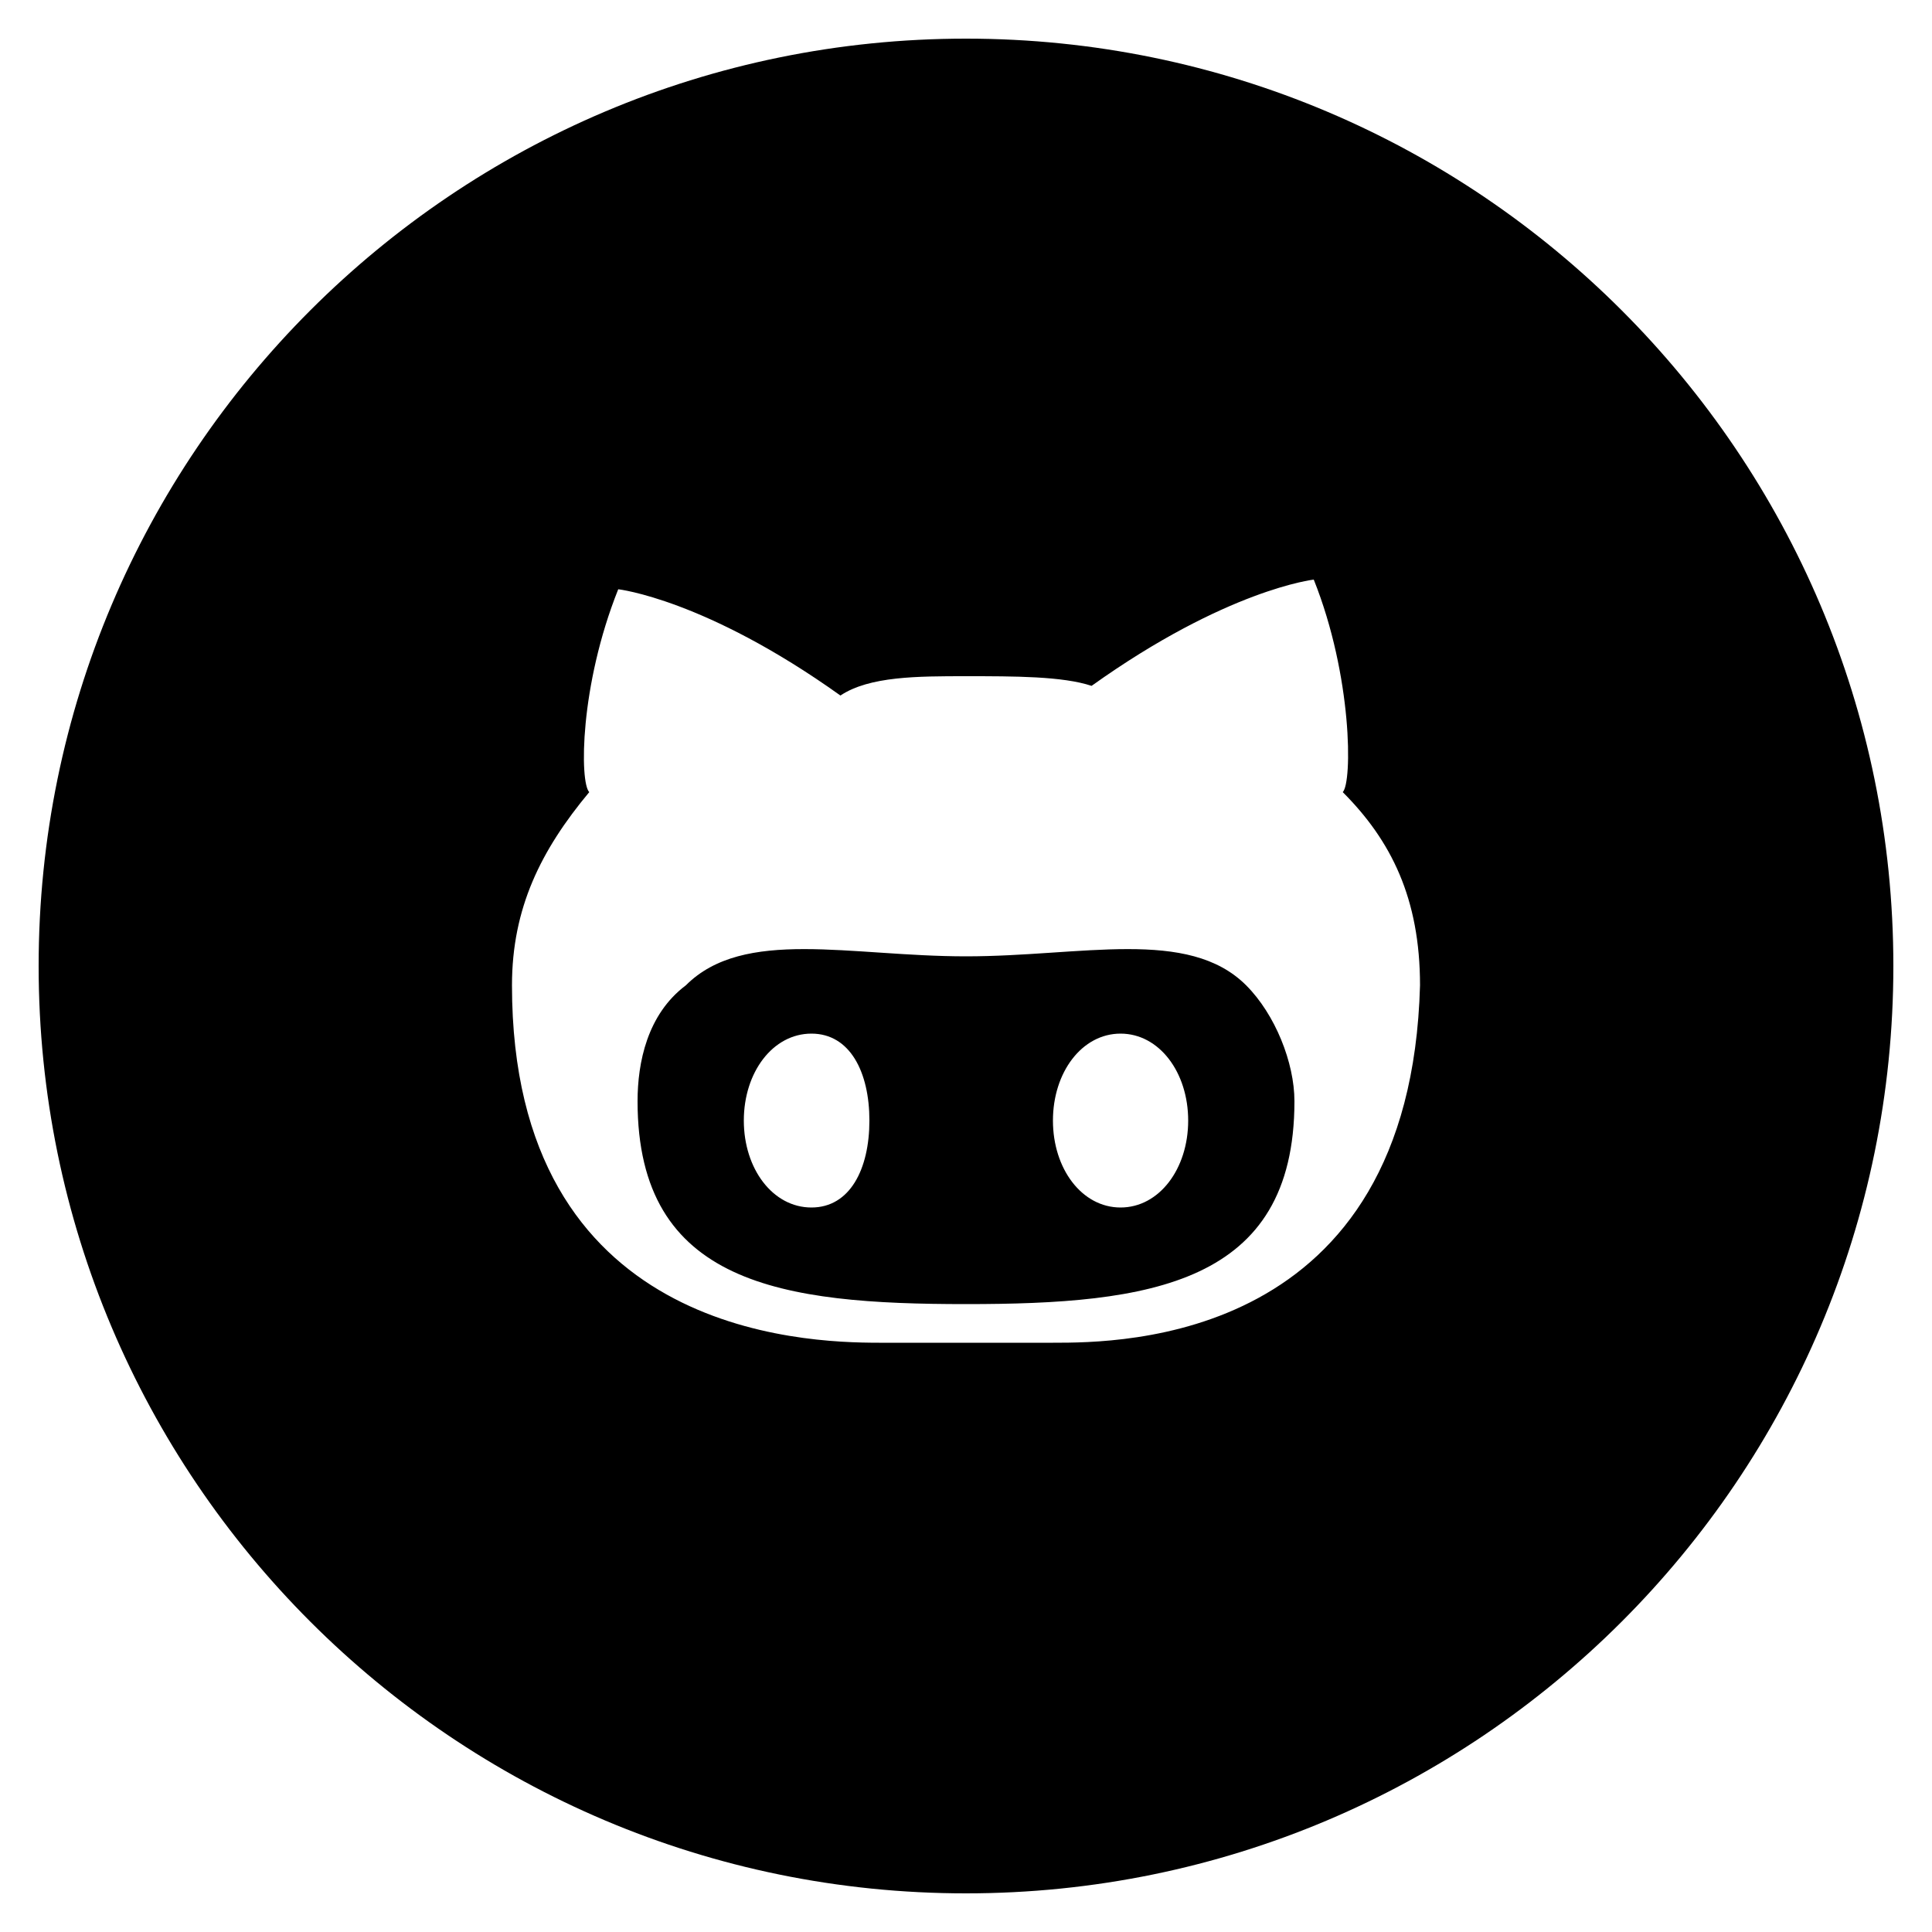<?xml version="1.0" encoding="utf-8"?>
<!-- Generator: Adobe Illustrator 19.1.0, SVG Export Plug-In . SVG Version: 6.00 Build 0)  -->
<svg version="1.1" id="Layer_1" xmlns="http://www.w3.org/2000/svg" xmlns:xlink="http://www.w3.org/1999/xlink" x="0px" y="0px"
	 viewBox="-4 6 20 20" style="enable-background:new -4 6 20 20;" xml:space="preserve">
<path d="M6,15.9C6,15.9,6,15.9,6,15.9L6,15.9c-1.2,0-2.3-0.3-2.9,0.3c-0.4,0.3-0.5,0.8-0.5,1.2c0,1.9,1.5,2.1,3.4,2.1h0
	c1.9,0,3.4-0.2,3.4-2.1c0-0.4-0.2-0.9-0.5-1.2C8.3,15.6,7.2,15.9,6,15.9z M4.4,18.5c-0.4,0-0.7-0.4-0.7-0.9s0.3-0.9,0.7-0.9
	S5,17.1,5,17.6S4.8,18.5,4.4,18.5z M7.6,18.5c-0.4,0-0.7-0.4-0.7-0.9s0.3-0.9,0.7-0.9c0.4,0,0.7,0.4,0.7,0.9S8,18.5,7.6,18.5z
	 M6,6.4c-5.3,0-9.6,4.3-9.6,9.6s4.3,9.6,9.6,9.6s9.6-4.3,9.6-9.6S11.3,6.4,6,6.4z M6.9,19.9c-0.2,0-0.5,0-0.9,0c-0.4,0-0.7,0-0.9,0
	c-0.8,0-3.8-0.1-3.8-3.7c0-0.8,0.3-1.4,0.8-2C2,14.1,2,13.1,2.4,12.1c0,0,0.9,0.1,2.3,1.1C5,13,5.5,13,6,13s1,0,1.3,0.1
	c1.4-1,2.3-1.1,2.3-1.1c0.4,1,0.4,2.1,0.3,2.2c0.5,0.5,0.8,1.1,0.8,2C10.6,19.9,7.6,19.9,6.9,19.9z"/>
</svg>
